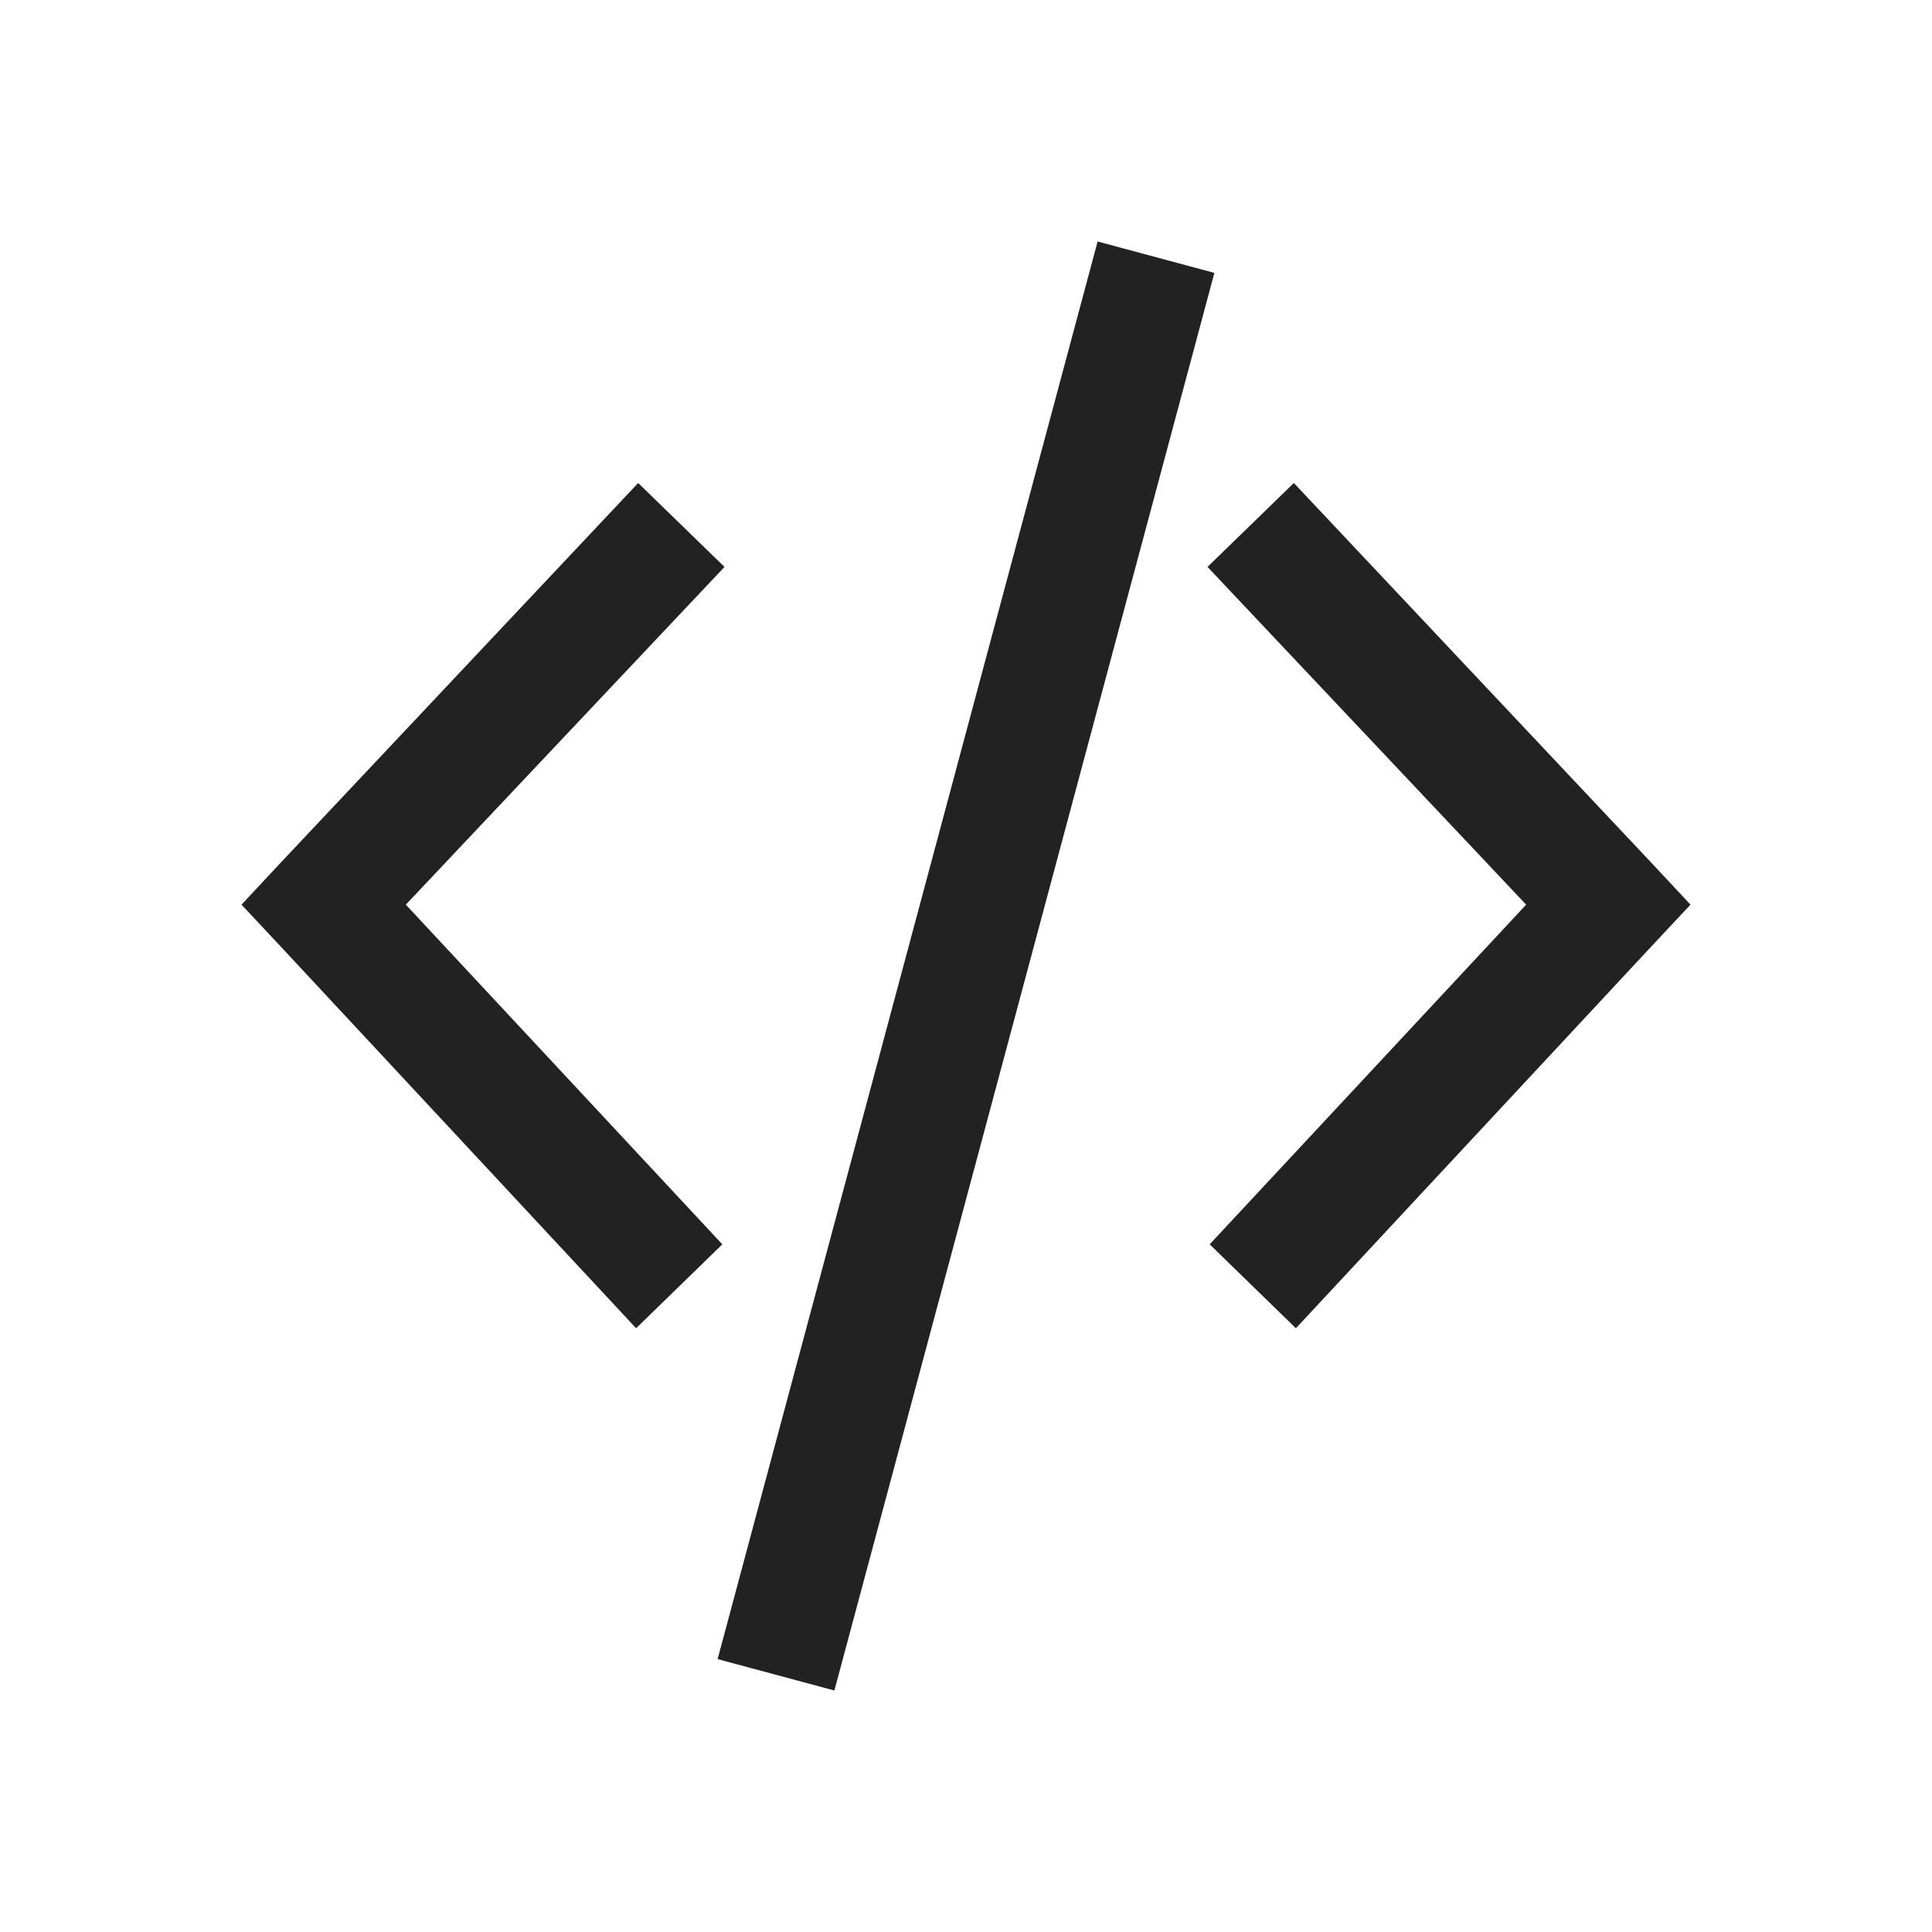 <svg xmlns="http://www.w3.org/2000/svg" viewBox="0 0 16 16">
  <defs id="defs3051">
    <style type="text/css" id="current-color-scheme">
      .ColorScheme-Text {
        color:#222222;
      }
      </style>
  </defs>
 <path style="fill:currentColor;fill-opacity:1;stroke:none" 
       d="M 9.09,2 5.943,13.74 6.91,14 10.057,2.26 9.09,2 Z M 5.285,4 2.324,7.145 2,7.492 2.324,7.838 5.268,11 5.982,10.305 3.361,7.492 6,4.695 5.285,4 Z M 10.715,4 10,4.695 12.639,7.492 10.018,10.305 10.732,11 13.676,7.838 14,7.492 13.676,7.145 10.715,4 Z"
     class="ColorScheme-Text"
     />
</svg>
